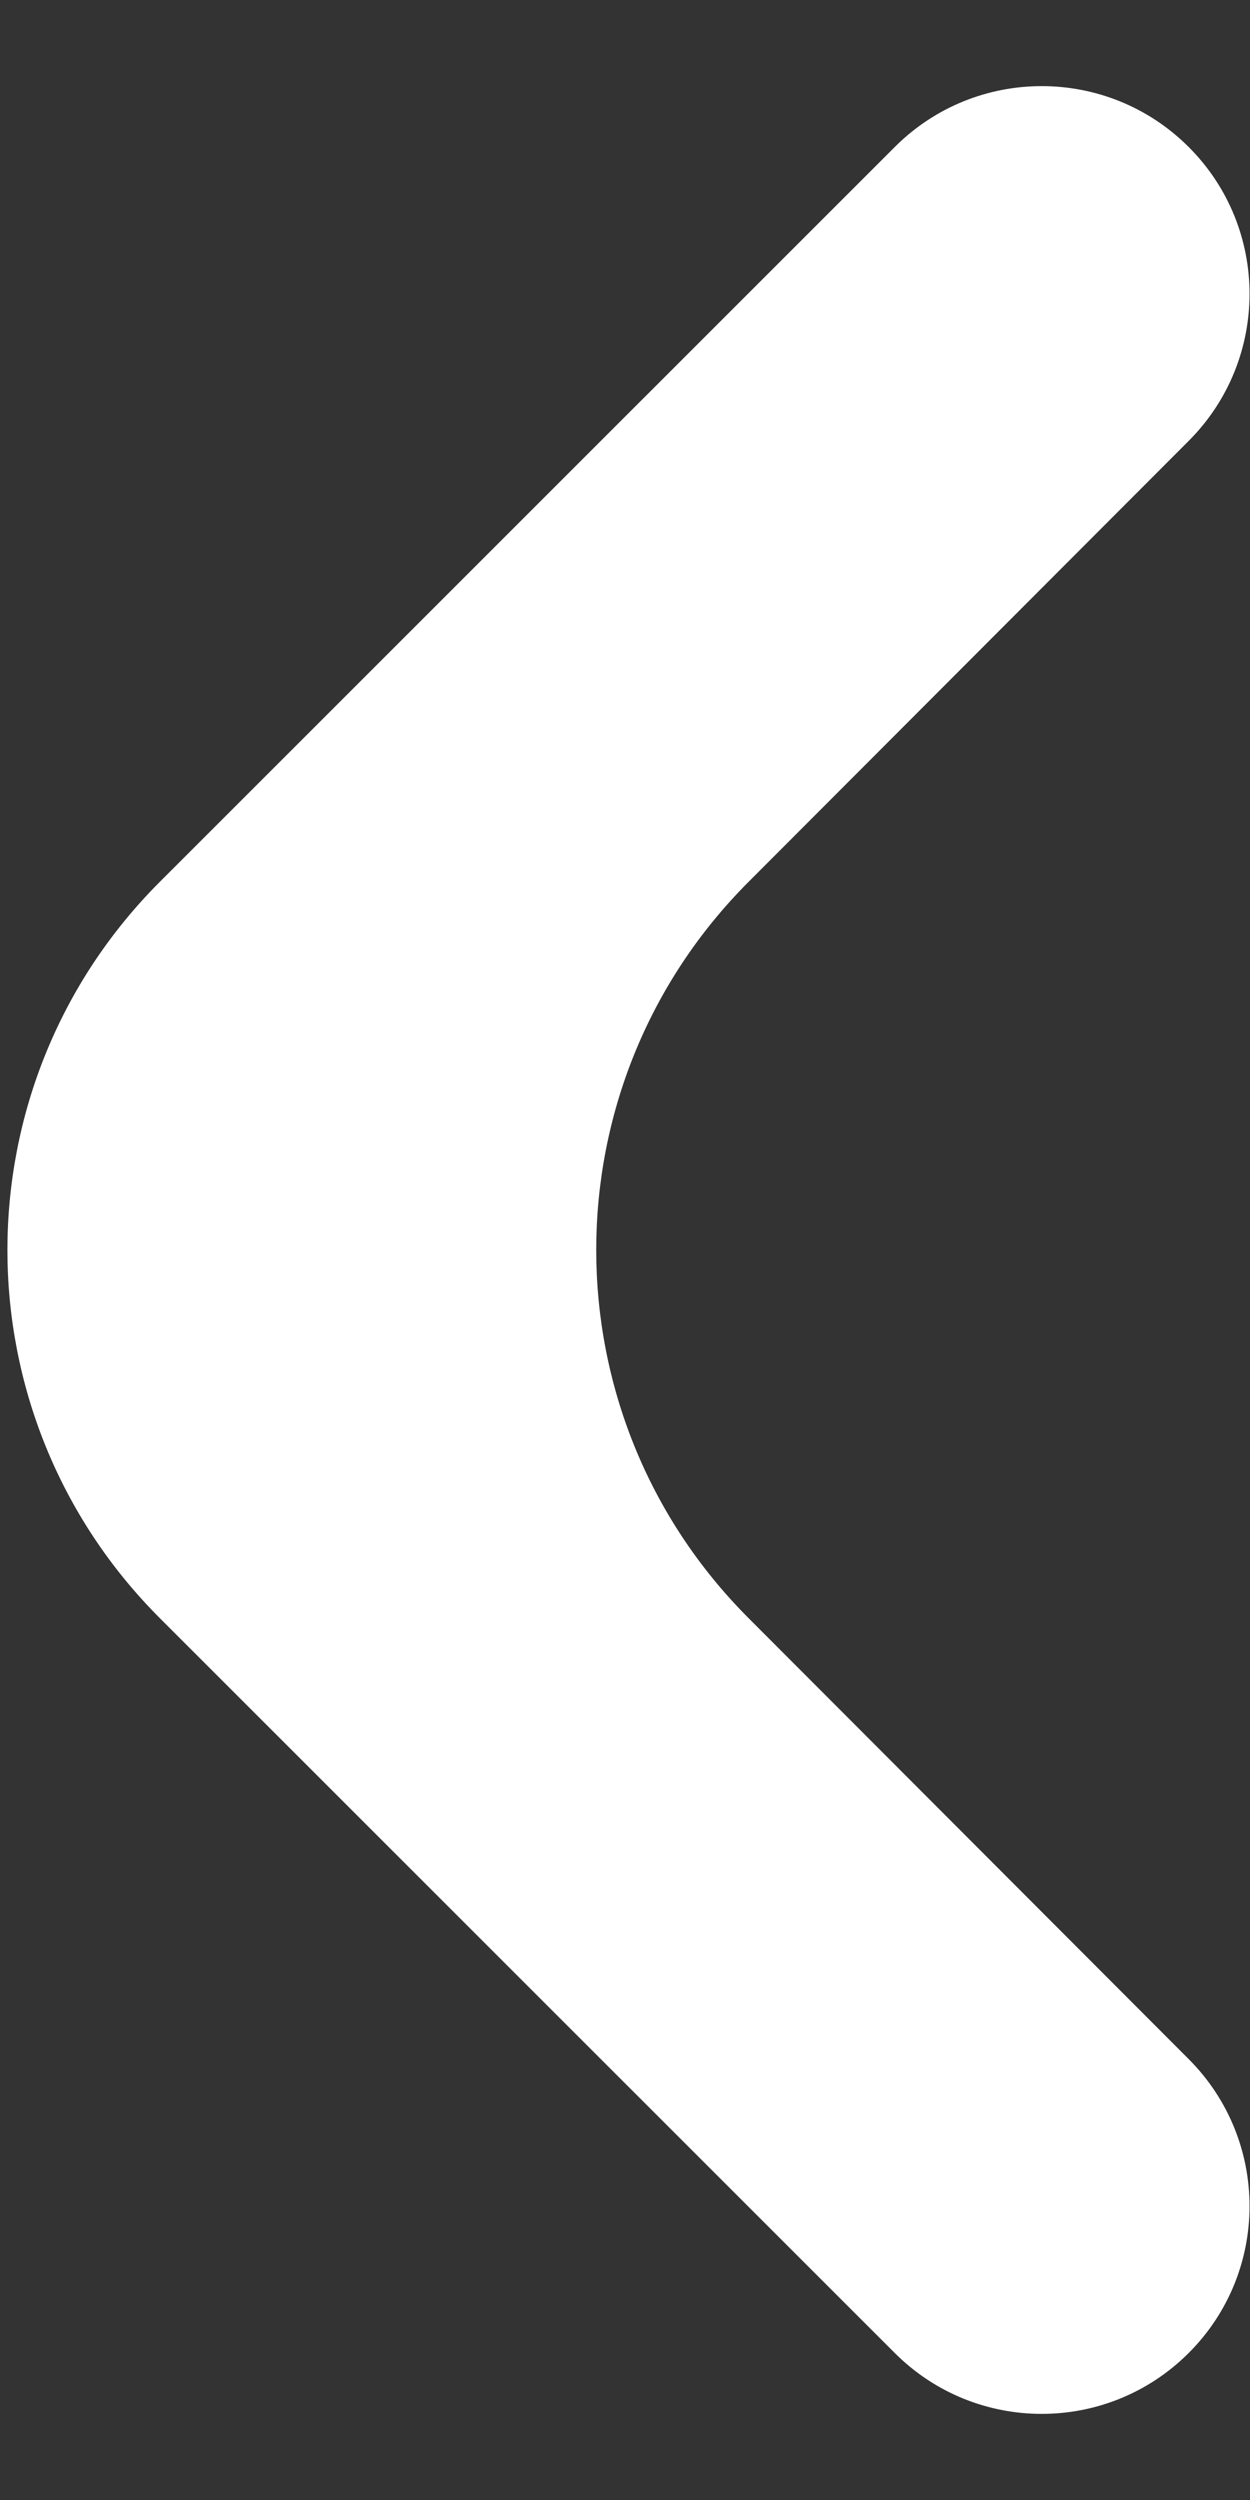 <svg xmlns="http://www.w3.org/2000/svg" width="12" height="24" viewBox="0 0 12 24" fill="none">
  <rect x="0" y="0" width="12" height="24" fill="#333333" stroke="none"/>
  <path d="M8.59 22.589C9.369 23.368 10.632 23.368 11.411 22.589C12.19 21.811 12.19 20.549 11.413 19.769L7.184 15.532C5.237 13.58 5.237 10.42 7.184 8.468L11.413 4.231C12.19 3.451 12.19 2.189 11.411 1.411C10.632 0.632 9.369 0.632 8.59 1.411L1.536 8.464C-0.417 10.417 -0.417 13.583 1.536 15.536L8.59 22.589Z" fill="white"/>
</svg>